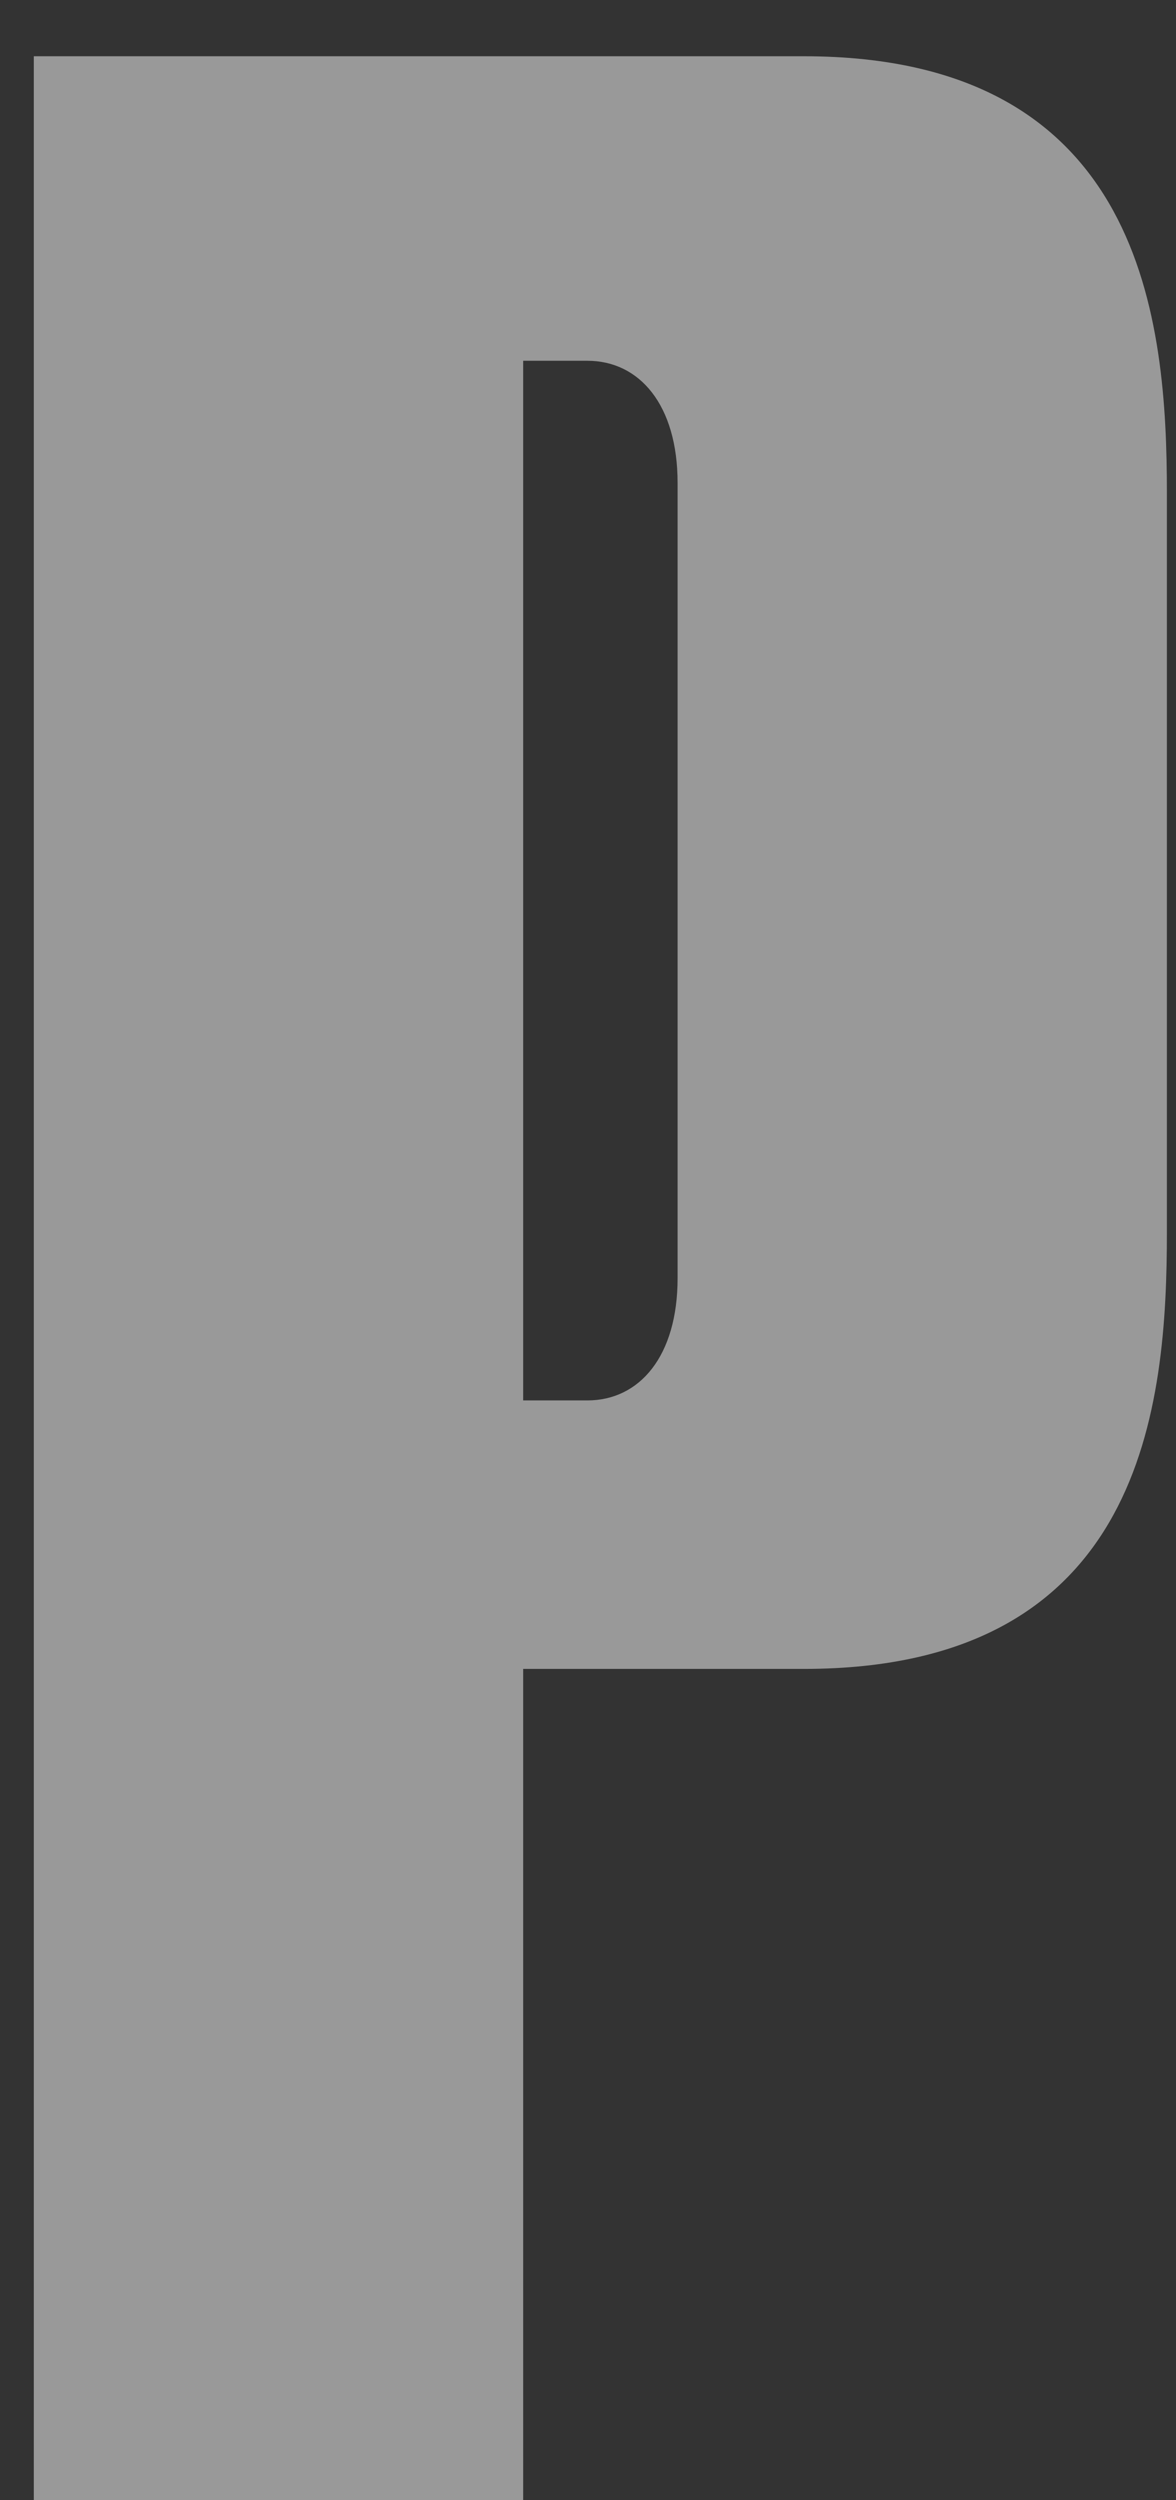<svg width="16" height="34" viewBox="0 0 16 34" fill="none" xmlns="http://www.w3.org/2000/svg">
<rect x="0" y="0" width="16" height="34" fill="#333333" stroke="none"/>
<path d="M7.118 19.044V4.906H7.991C8.7 4.906 9.219 5.505 9.219 6.567V17.382C9.219 18.445 8.7 19.044 7.991 19.044H7.118ZM0.46 34H7.118V22.695H10.938C15.576 22.695 15.876 19.099 15.876 16.756V6.704C15.876 4.388 15.576 0.765 10.938 0.765H0.46V34Z" fill="white" fill-opacity="0.5"/>
</svg>
